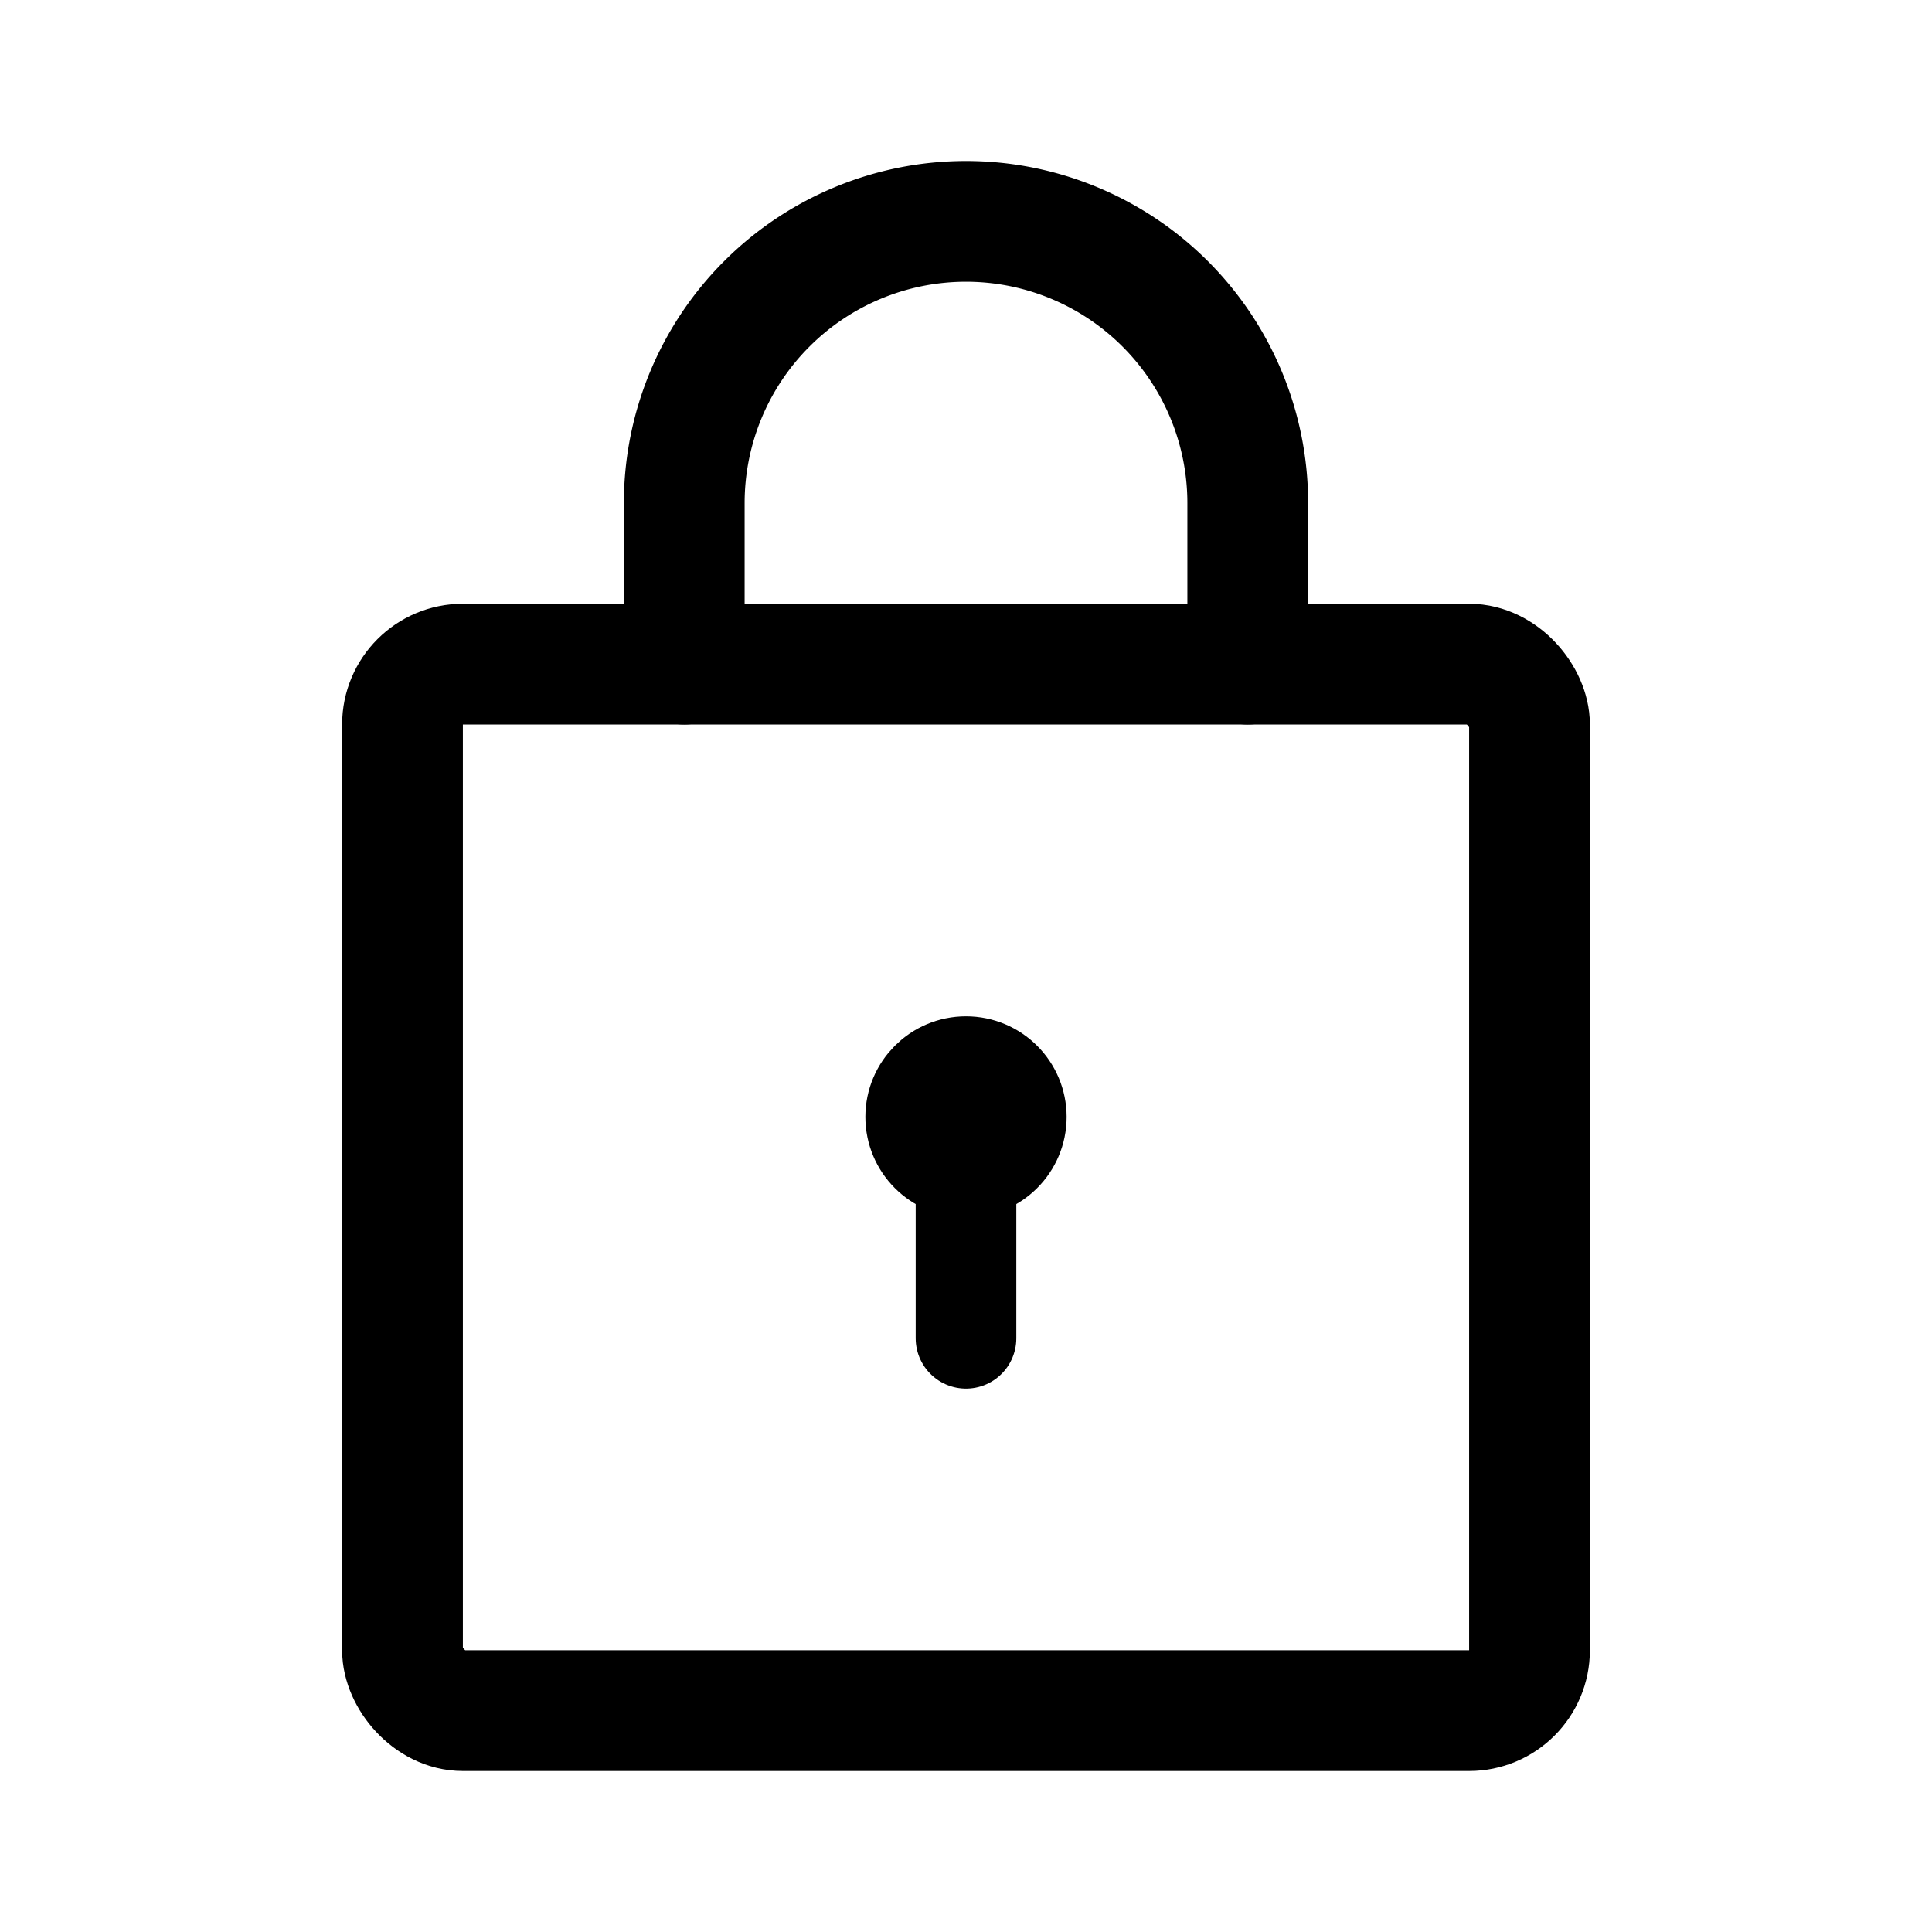 <svg xmlns="http://www.w3.org/2000/svg" width="192" height="192" fill="none" stroke="#000" stroke-linecap="round" stroke-linejoin="round" stroke-width="12"><circle cx="96" cy="111" r="5" stroke-width="10"/><path stroke-width="10" d="M96 111v22"/><path d="M124 50v16M68 50v16m56-16a28 28 0 0 0-56 0"/><rect width="112" height="104" x="40" y="66" rx="6"/></svg>